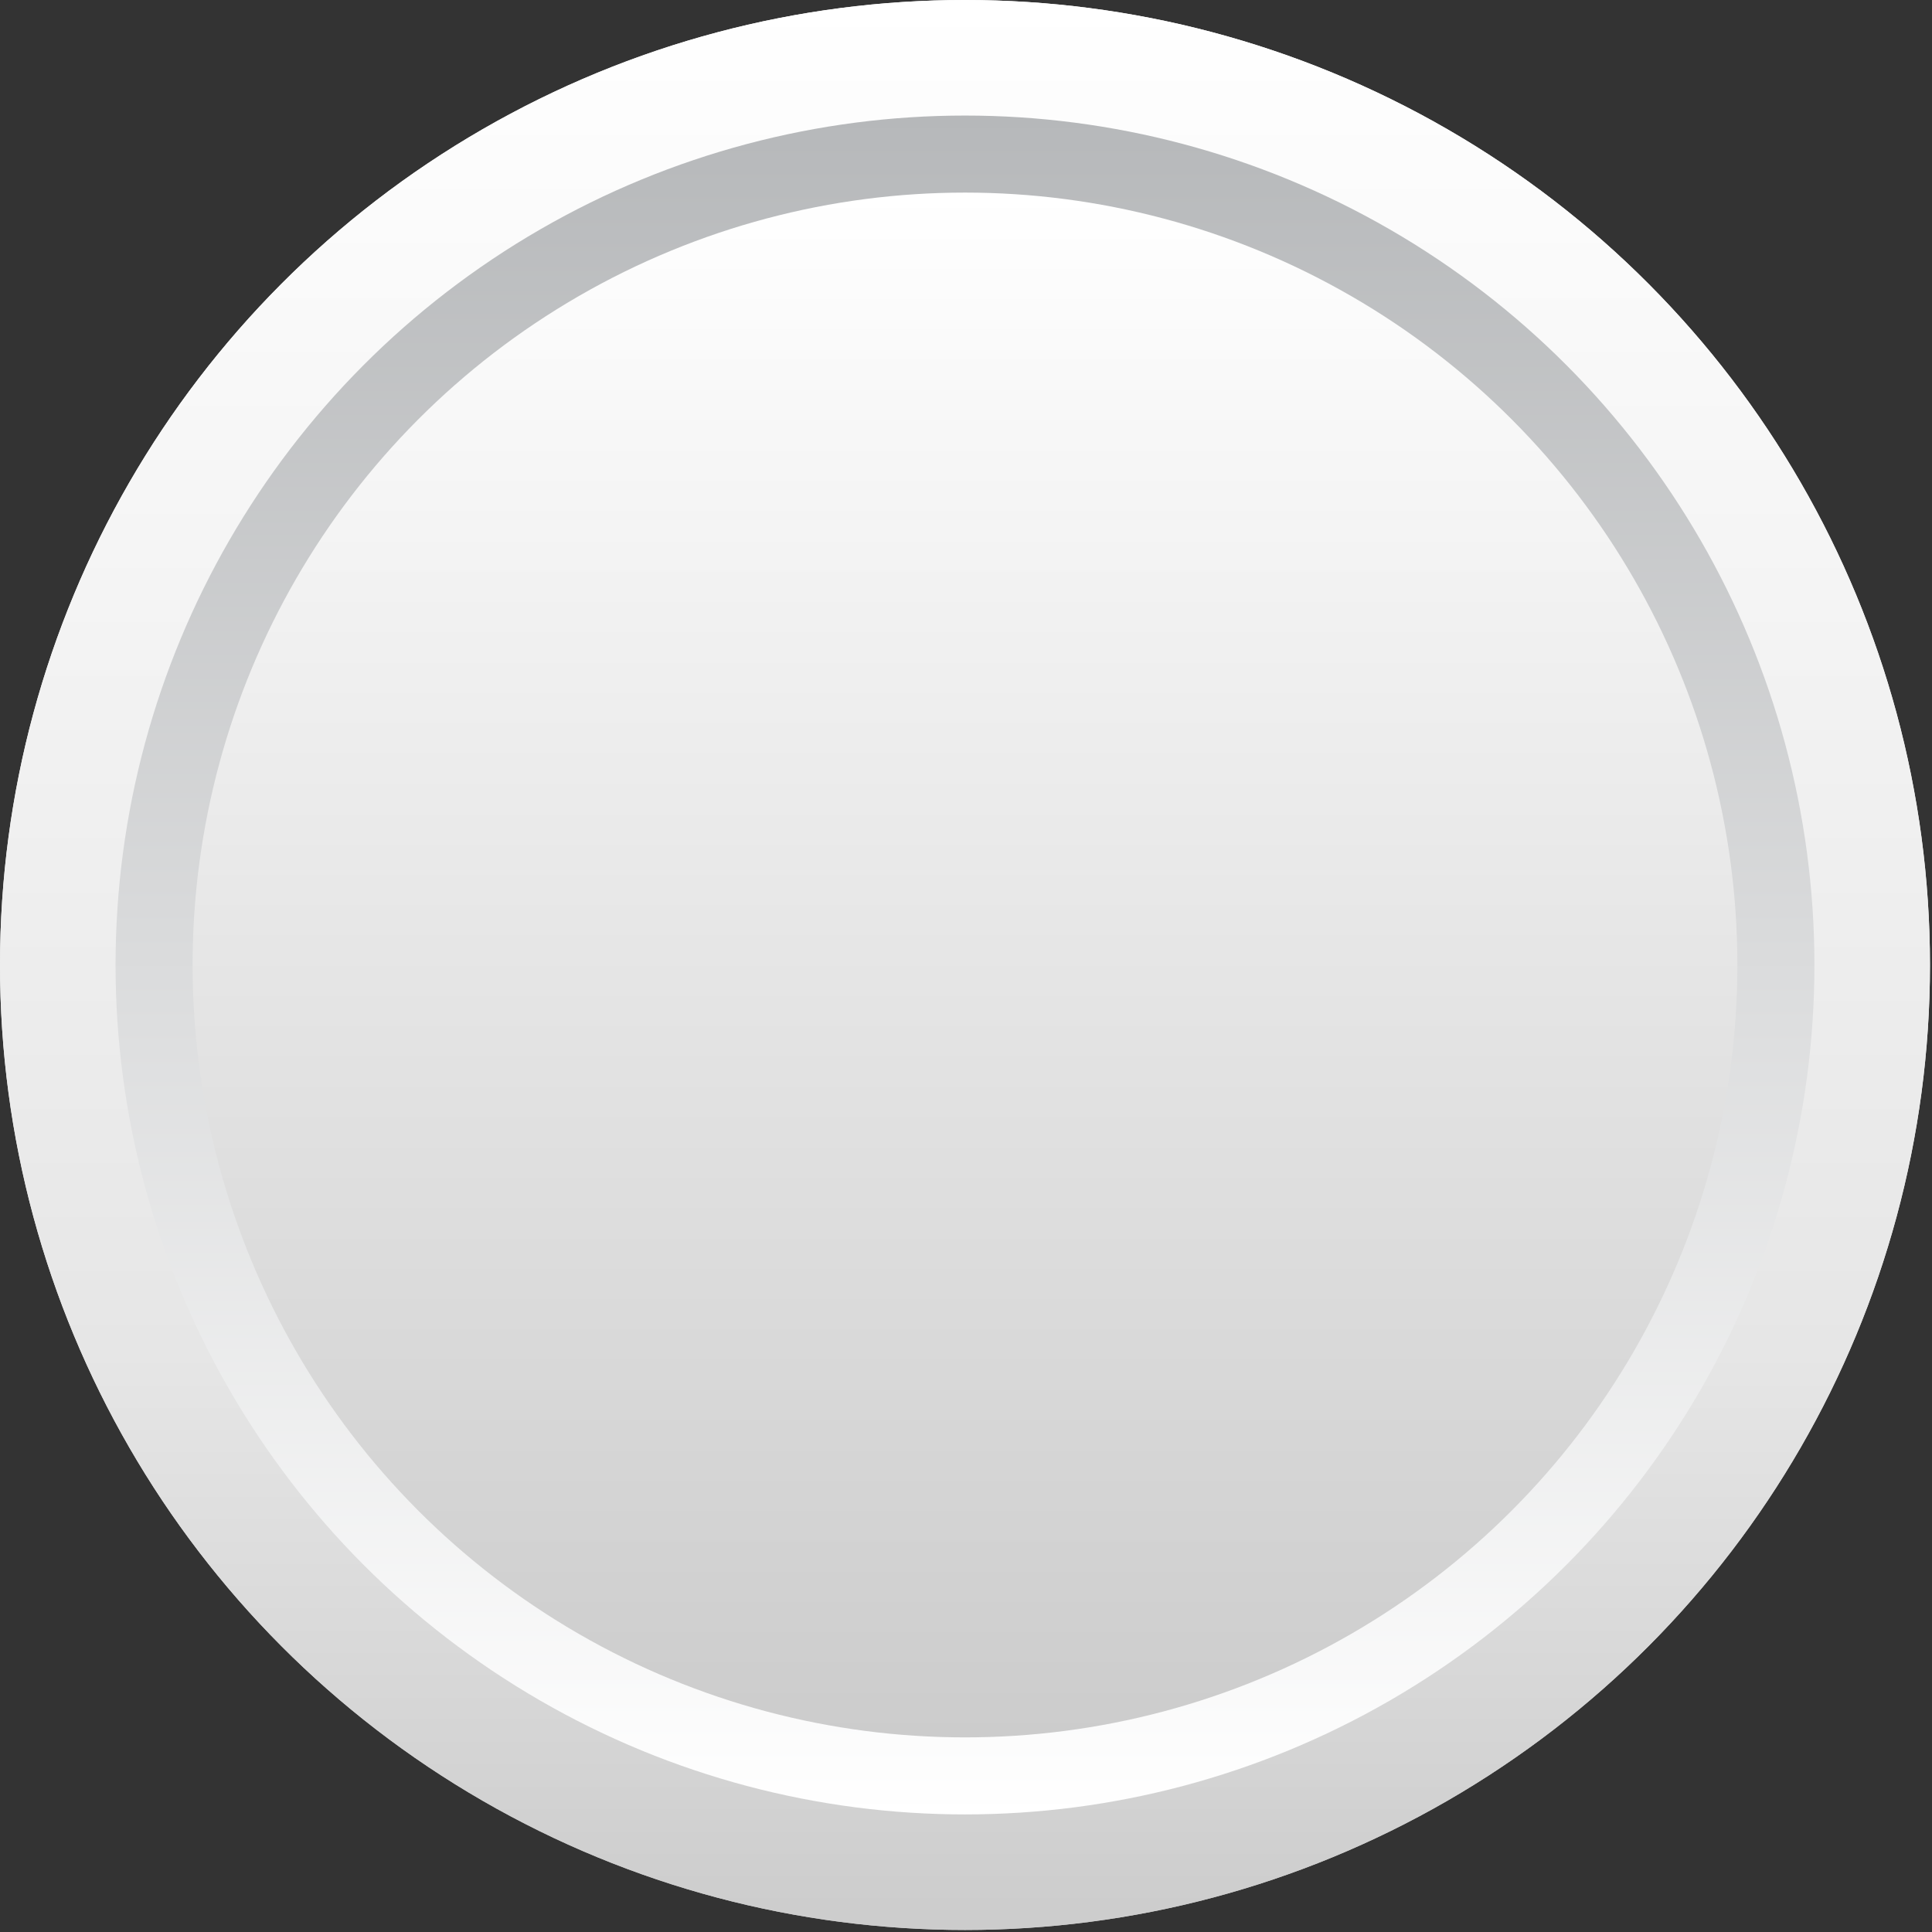 <?xml version="1.0" encoding="utf-8"?>
<!-- Generator: Adobe Illustrator 18.1.1, SVG Export Plug-In . SVG Version: 6.00 Build 0)  -->
<svg version="1.1" id="Isolation_Mode" xmlns="http://www.w3.org/2000/svg" xmlns:xlink="http://www.w3.org/1999/xlink" x="0px"
	 y="0px" viewBox="0 0 95.3 95.3" enable-background="new 0 0 95.3 95.3" xml:space="preserve">
<rect x="0" y="0" width="95.3" height="95.3" fill="#333333" stroke="none"/>
<g>
	<linearGradient id="SVGID_1_" gradientUnits="userSpaceOnUse" x1="47.637" y1="95.275" x2="47.637" y2="-2.466219e-006">
		<stop  offset="0" style="stop-color:#CCCCCC"/>
		<stop  offset="0.3" style="stop-color:#E6E6E6"/>
		<stop  offset="1" style="stop-color:#FFFFFF"/>
	</linearGradient>
	<circle fill="url(#SVGID_1_)" cx="47.6" cy="47.6" r="47.6"/>
	<linearGradient id="SVGID_2_" gradientUnits="userSpaceOnUse" x1="47.637" y1="89.558" x2="47.637" y2="5.716">
		<stop  offset="0" style="stop-color:#F2FFF2"/>
		<stop  offset="1" style="stop-color:#AACC99"/>
	</linearGradient>
	<circle fill="url(#SVGID_2_)" cx="47.6" cy="47.6" r="41.9"/>
	<radialGradient id="SVGID_3_" cx="48.018" cy="31.631" r="59.451" gradientUnits="userSpaceOnUse">
		<stop  offset="0" style="stop-color:#6DFF05"/>
		<stop  offset="0.753" style="stop-color:#519837"/>
		<stop  offset="0.8" style="stop-color:#509C35"/>
		<stop  offset="0.849" style="stop-color:#4FA92F"/>
		<stop  offset="0.899" style="stop-color:#4CBD25"/>
		<stop  offset="0.95" style="stop-color:#49DA17"/>
		<stop  offset="1" style="stop-color:#44FF05"/>
	</radialGradient>
	<circle fill="url(#SVGID_3_)" cx="47.6" cy="47.6" r="38.1"/>
	<g>
		<radialGradient id="SVGID_4_" cx="47.637" cy="47.637" r="38.109" gradientUnits="userSpaceOnUse">
			<stop  offset="0.8" style="stop-color:#D9D9D9"/>
			<stop  offset="0.835" style="stop-color:#D7D8D6"/>
			<stop  offset="0.863" style="stop-color:#D0D5CC"/>
			<stop  offset="0.888" style="stop-color:#C4D0BB"/>
			<stop  offset="0.912" style="stop-color:#B3C9A3"/>
			<stop  offset="0.935" style="stop-color:#9DC084"/>
			<stop  offset="0.958" style="stop-color:#82B55E"/>
			<stop  offset="0.979" style="stop-color:#63A833"/>
			<stop  offset="1" style="stop-color:#3F9900"/>
		</radialGradient>
		<circle fill="url(#SVGID_4_)" cx="47.6" cy="47.6" r="38.1"/>
	</g>
</g>
<linearGradient id="SVGID_5_" gradientUnits="userSpaceOnUse" x1="47.637" y1="95.275" x2="47.637" y2="-2.466219e-006">
	<stop  offset="0" style="stop-color:#CCCCCC"/>
	<stop  offset="0.3" style="stop-color:#E6E6E6"/>
	<stop  offset="1" style="stop-color:#FFFFFF"/>
</linearGradient>
<circle fill="url(#SVGID_5_)" cx="47.6" cy="47.6" r="47.6"/>
<linearGradient id="SVGID_6_" gradientUnits="userSpaceOnUse" x1="47.637" y1="89.558" x2="47.637" y2="5.716">
	<stop  offset="0" style="stop-color:#FFFFFF"/>
	<stop  offset="1" style="stop-color:#B6B8BA"/>
</linearGradient>
<circle fill="url(#SVGID_6_)" cx="47.6" cy="47.6" r="41.9"/>
<linearGradient id="SVGID_7_" gradientUnits="userSpaceOnUse" x1="47.637" y1="85.746" x2="47.637" y2="9.527">
	<stop  offset="0" style="stop-color:#CCCCCC"/>
	<stop  offset="1" style="stop-color:#FFFFFF"/>
</linearGradient>
<circle fill="url(#SVGID_7_)" cx="47.6" cy="47.6" r="38.1"/>
</svg>
